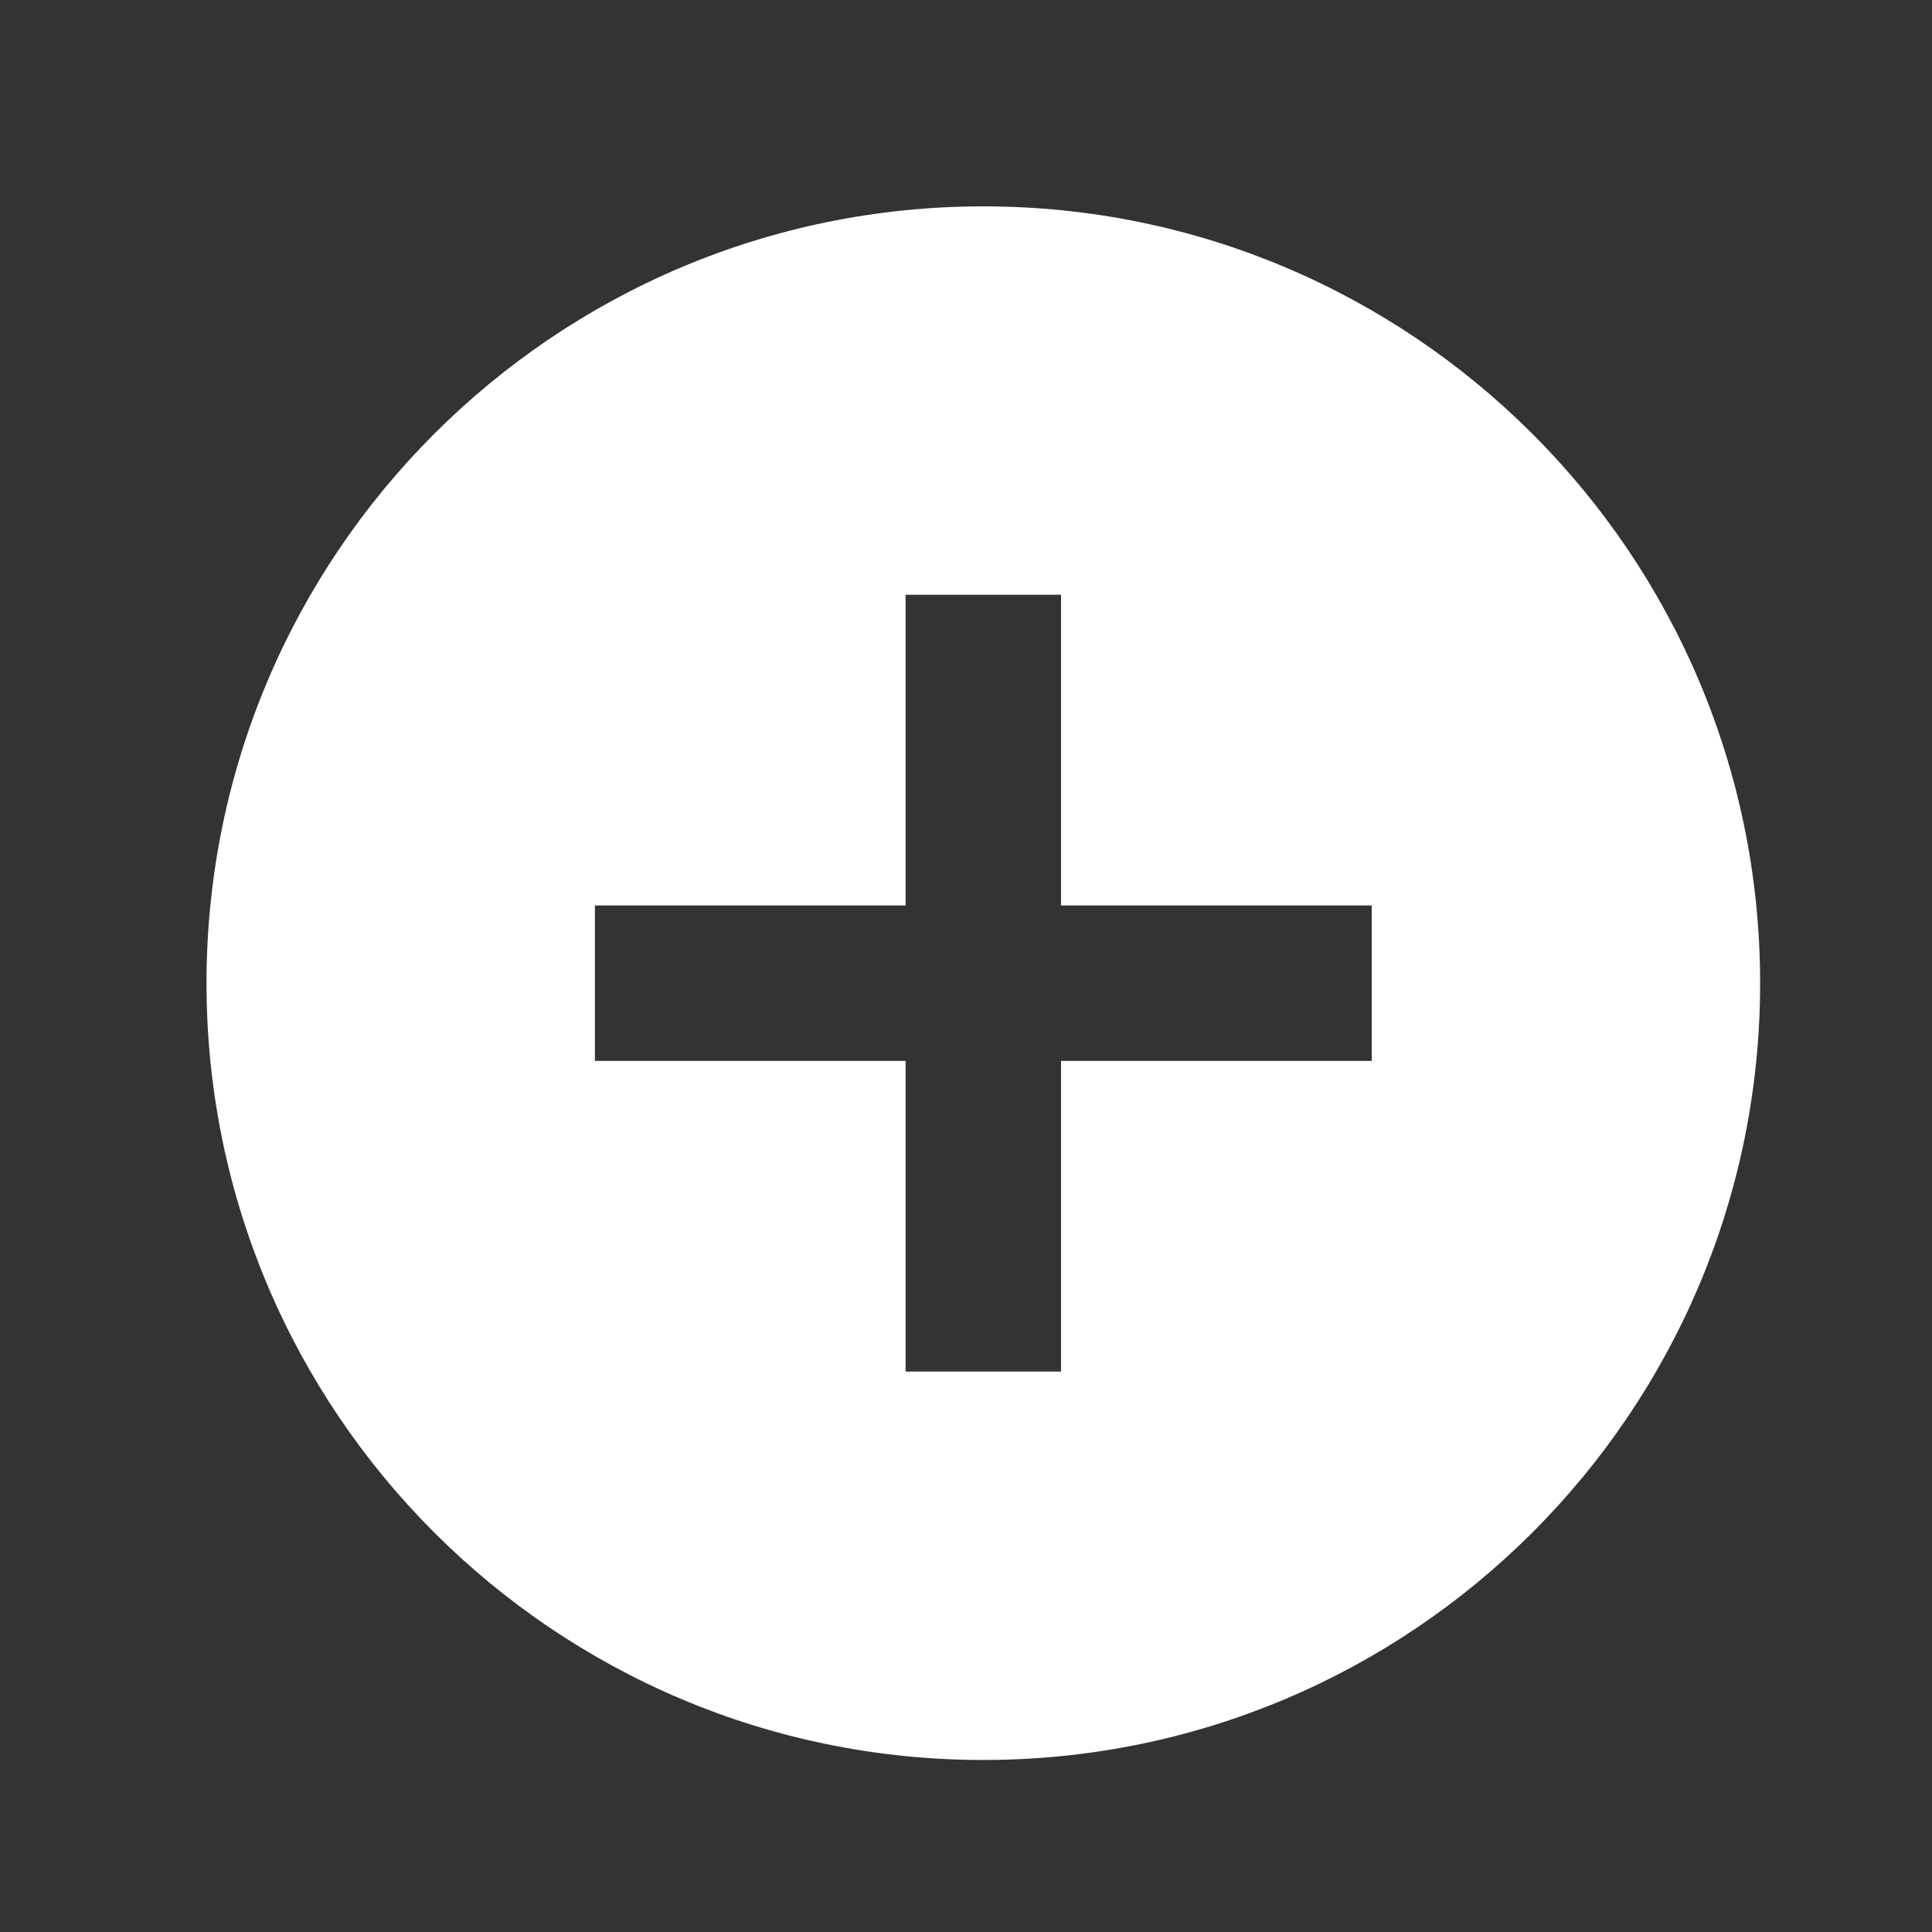 <svg width="27" height="27" viewBox="0 0 27 27" fill="none" xmlns="http://www.w3.org/2000/svg">
<rect x="0" y="0" width="27" height="27" fill="#333333" stroke="none"/>
<path d="M13.742 2.884C7.749 2.884 2.886 7.747 2.886 13.74C2.886 19.733 7.749 24.596 13.742 24.596C19.735 24.596 24.598 19.733 24.598 13.74C24.598 7.747 19.735 2.884 13.742 2.884ZM19.17 14.826H14.828V19.168H12.656V14.826H8.314V12.654H12.656V8.312H14.828V12.654H19.17V14.826Z" fill="white"/>
</svg>
